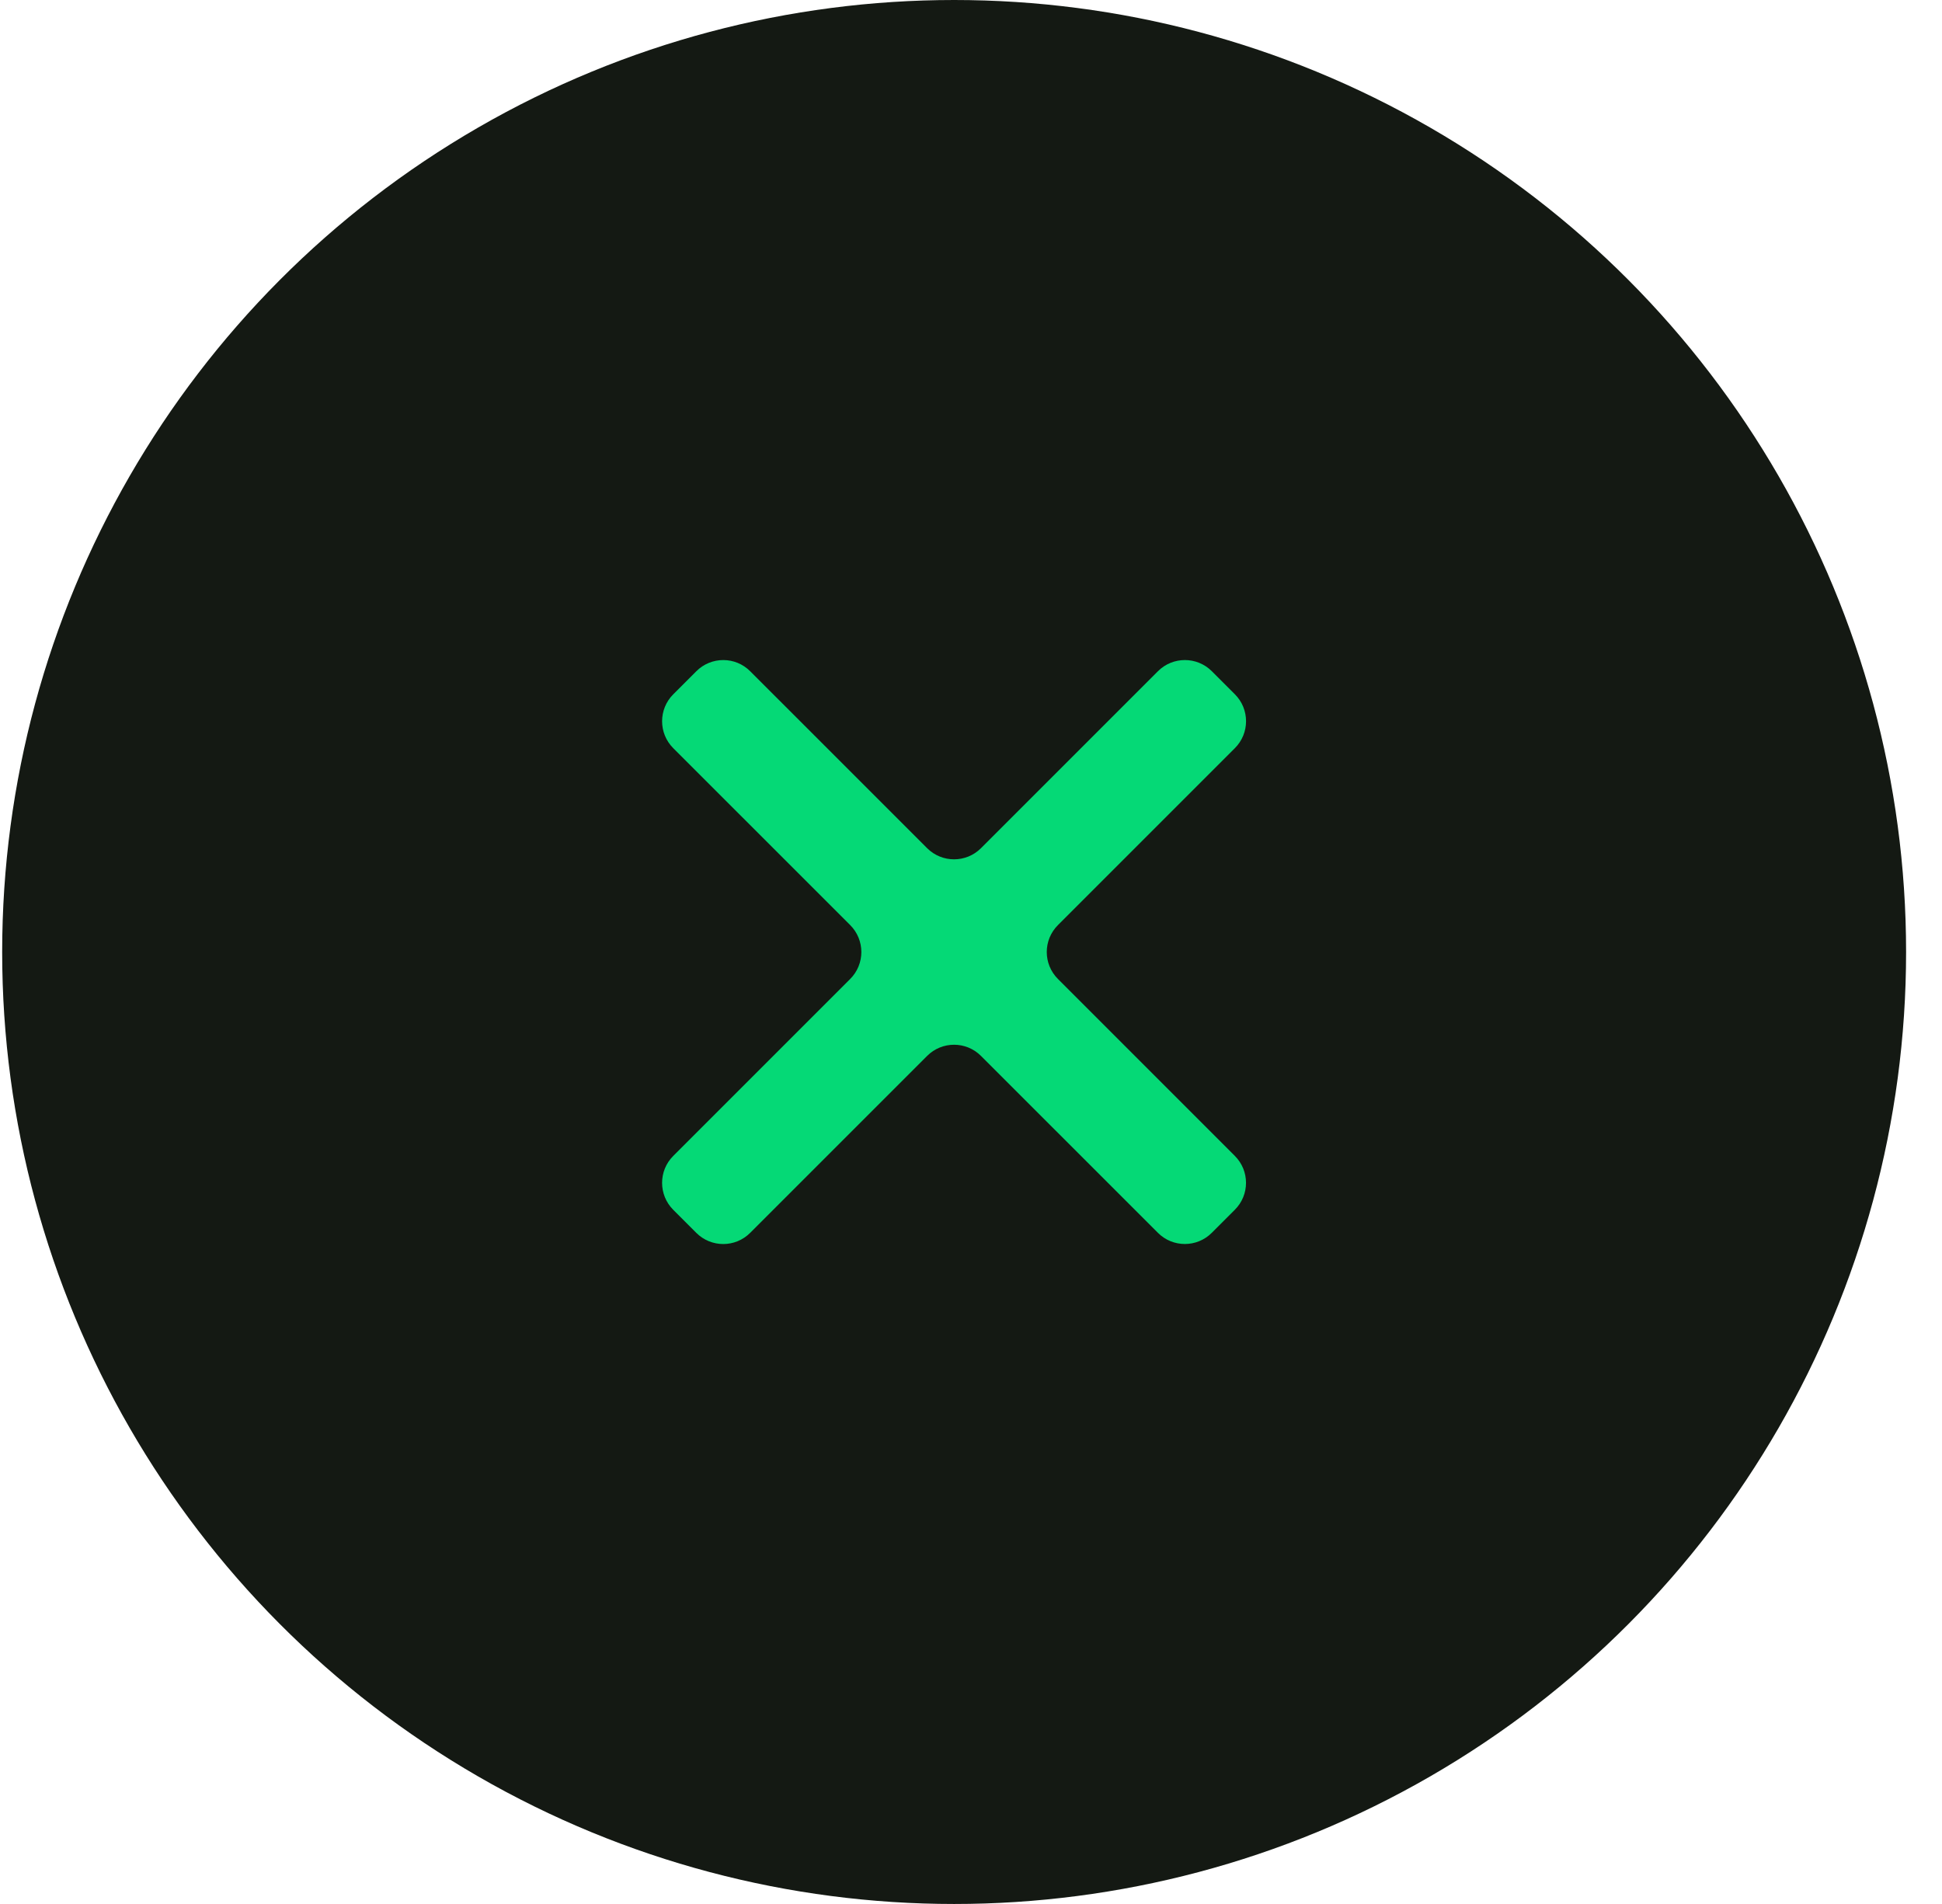 <svg width="51" height="50" viewBox="0 0 51 50" fill="none" xmlns="http://www.w3.org/2000/svg">
<circle cx="25.057" cy="25" r="25" fill="#141913"/>
<path d="M25.762 27.729C25.372 27.338 24.738 27.338 24.348 27.729L19.7 32.376C19.31 32.767 18.677 32.767 18.286 32.376L17.68 31.77C17.29 31.379 17.29 30.746 17.68 30.356L22.328 25.708C22.718 25.318 22.718 24.685 22.328 24.294L17.681 19.648C17.29 19.257 17.29 18.624 17.681 18.233L18.287 17.627C18.678 17.236 19.311 17.236 19.701 17.627L24.348 22.274C24.739 22.664 25.372 22.664 25.762 22.274L30.41 17.626C30.8 17.236 31.433 17.236 31.824 17.626L32.43 18.232C32.821 18.623 32.821 19.256 32.43 19.647L27.783 24.294C27.392 24.684 27.392 25.318 27.783 25.708L32.429 30.355C32.82 30.745 32.82 31.379 32.429 31.769L31.823 32.375C31.432 32.766 30.799 32.766 30.409 32.375L25.762 27.729Z" fill="#05D976"/>
</svg>
